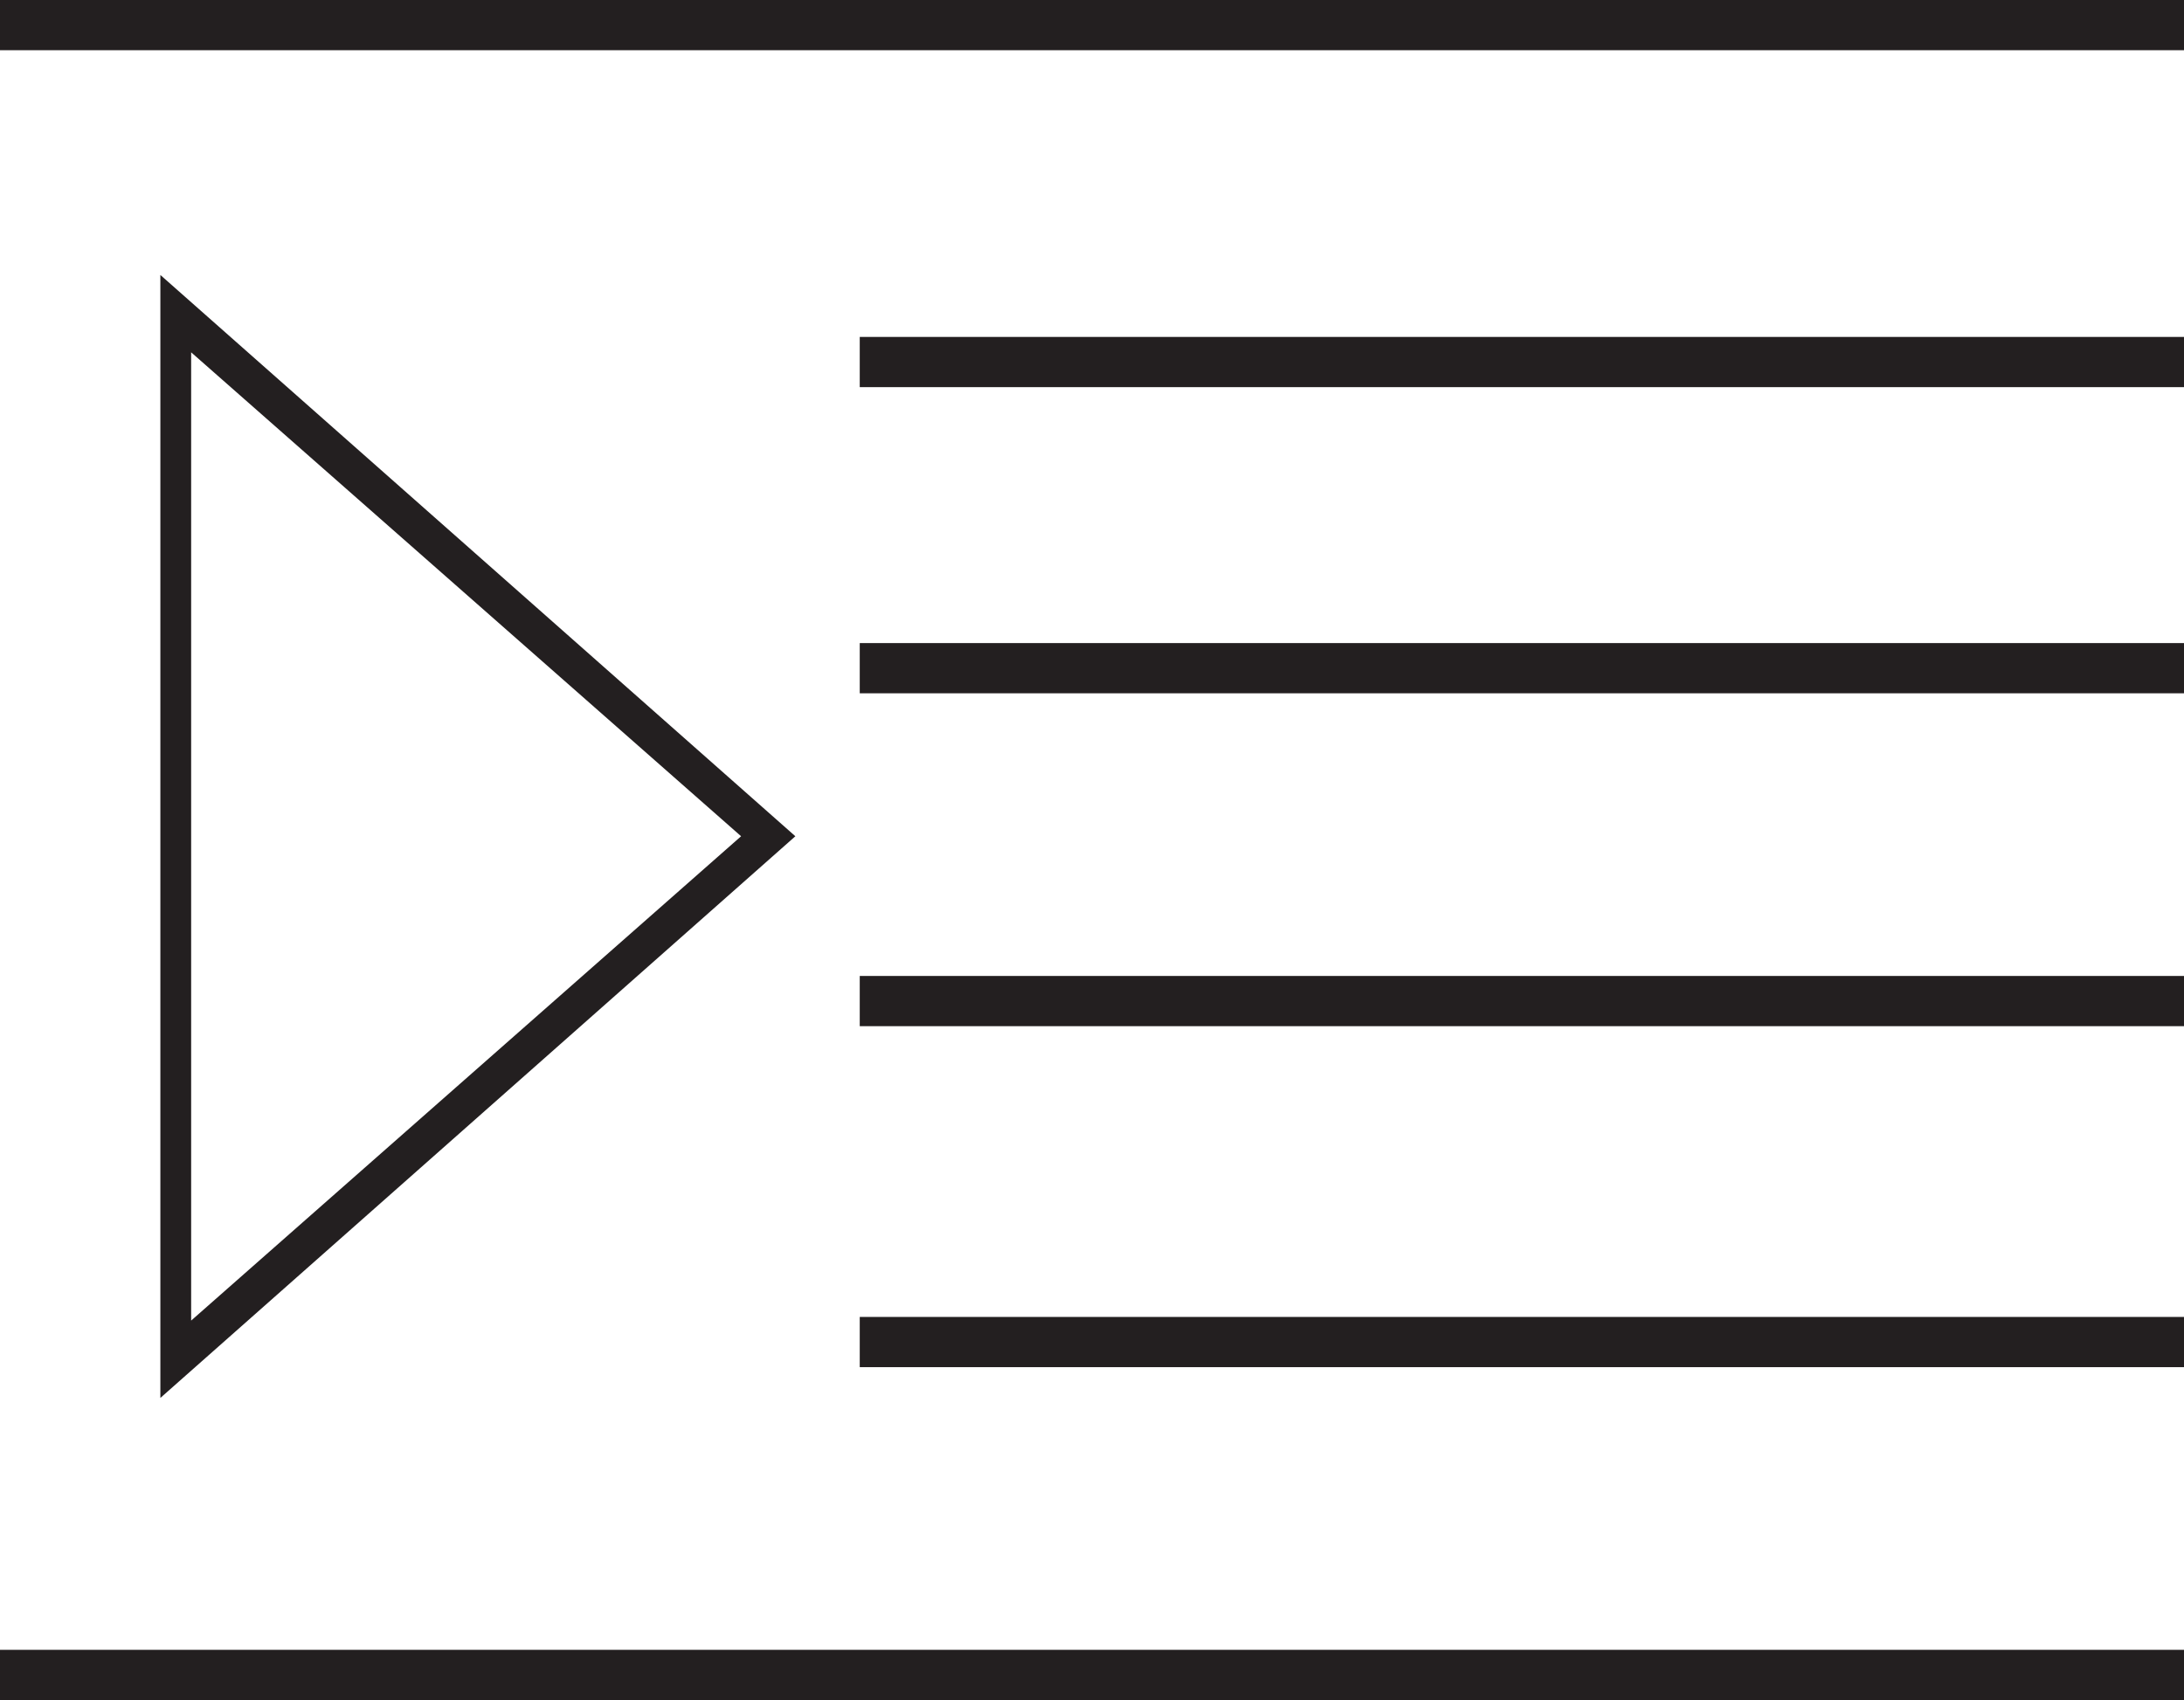 <?xml version="1.0" encoding="utf-8"?>
<!-- Generator: Adobe Illustrator 18.1.1, SVG Export Plug-In . SVG Version: 6.00 Build 0)  -->
<svg version="1.1" id="Layer_1" xmlns="http://www.w3.org/2000/svg" xmlns:xlink="http://www.w3.org/1999/xlink" x="0px" y="0px"
	 viewBox="-236.7 550.6 539.3 419.8" enable-background="new -236.7 550.6 539.3 419.8" xml:space="preserve">
<g>
	<rect x="-236.7" y="550.6" fill="#231F20" width="539.3" height="12.4"/>
	<rect x="-24.4" y="633.8" fill="#231F20" width="327" height="12.4"/>
	<rect x="-24.4" y="709.4" fill="#231F20" width="327" height="12.4"/>
	<rect x="-24.4" y="791.6" fill="#231F20" width="327" height="12.4"/>
	<rect x="-24.4" y="875.8" fill="#231F20" width="327" height="12.4"/>
	<rect x="-236.7" y="958" fill="#231F20" width="539.3" height="12.4"/>
	<path fill="#231F20" d="M-197.1,618.5v277.3l156.8-138.7L-197.1,618.5z M-189.5,876.7V637.6l135.8,119.5L-189.5,876.7L-189.5,876.7
		z"/>
</g>
</svg>
